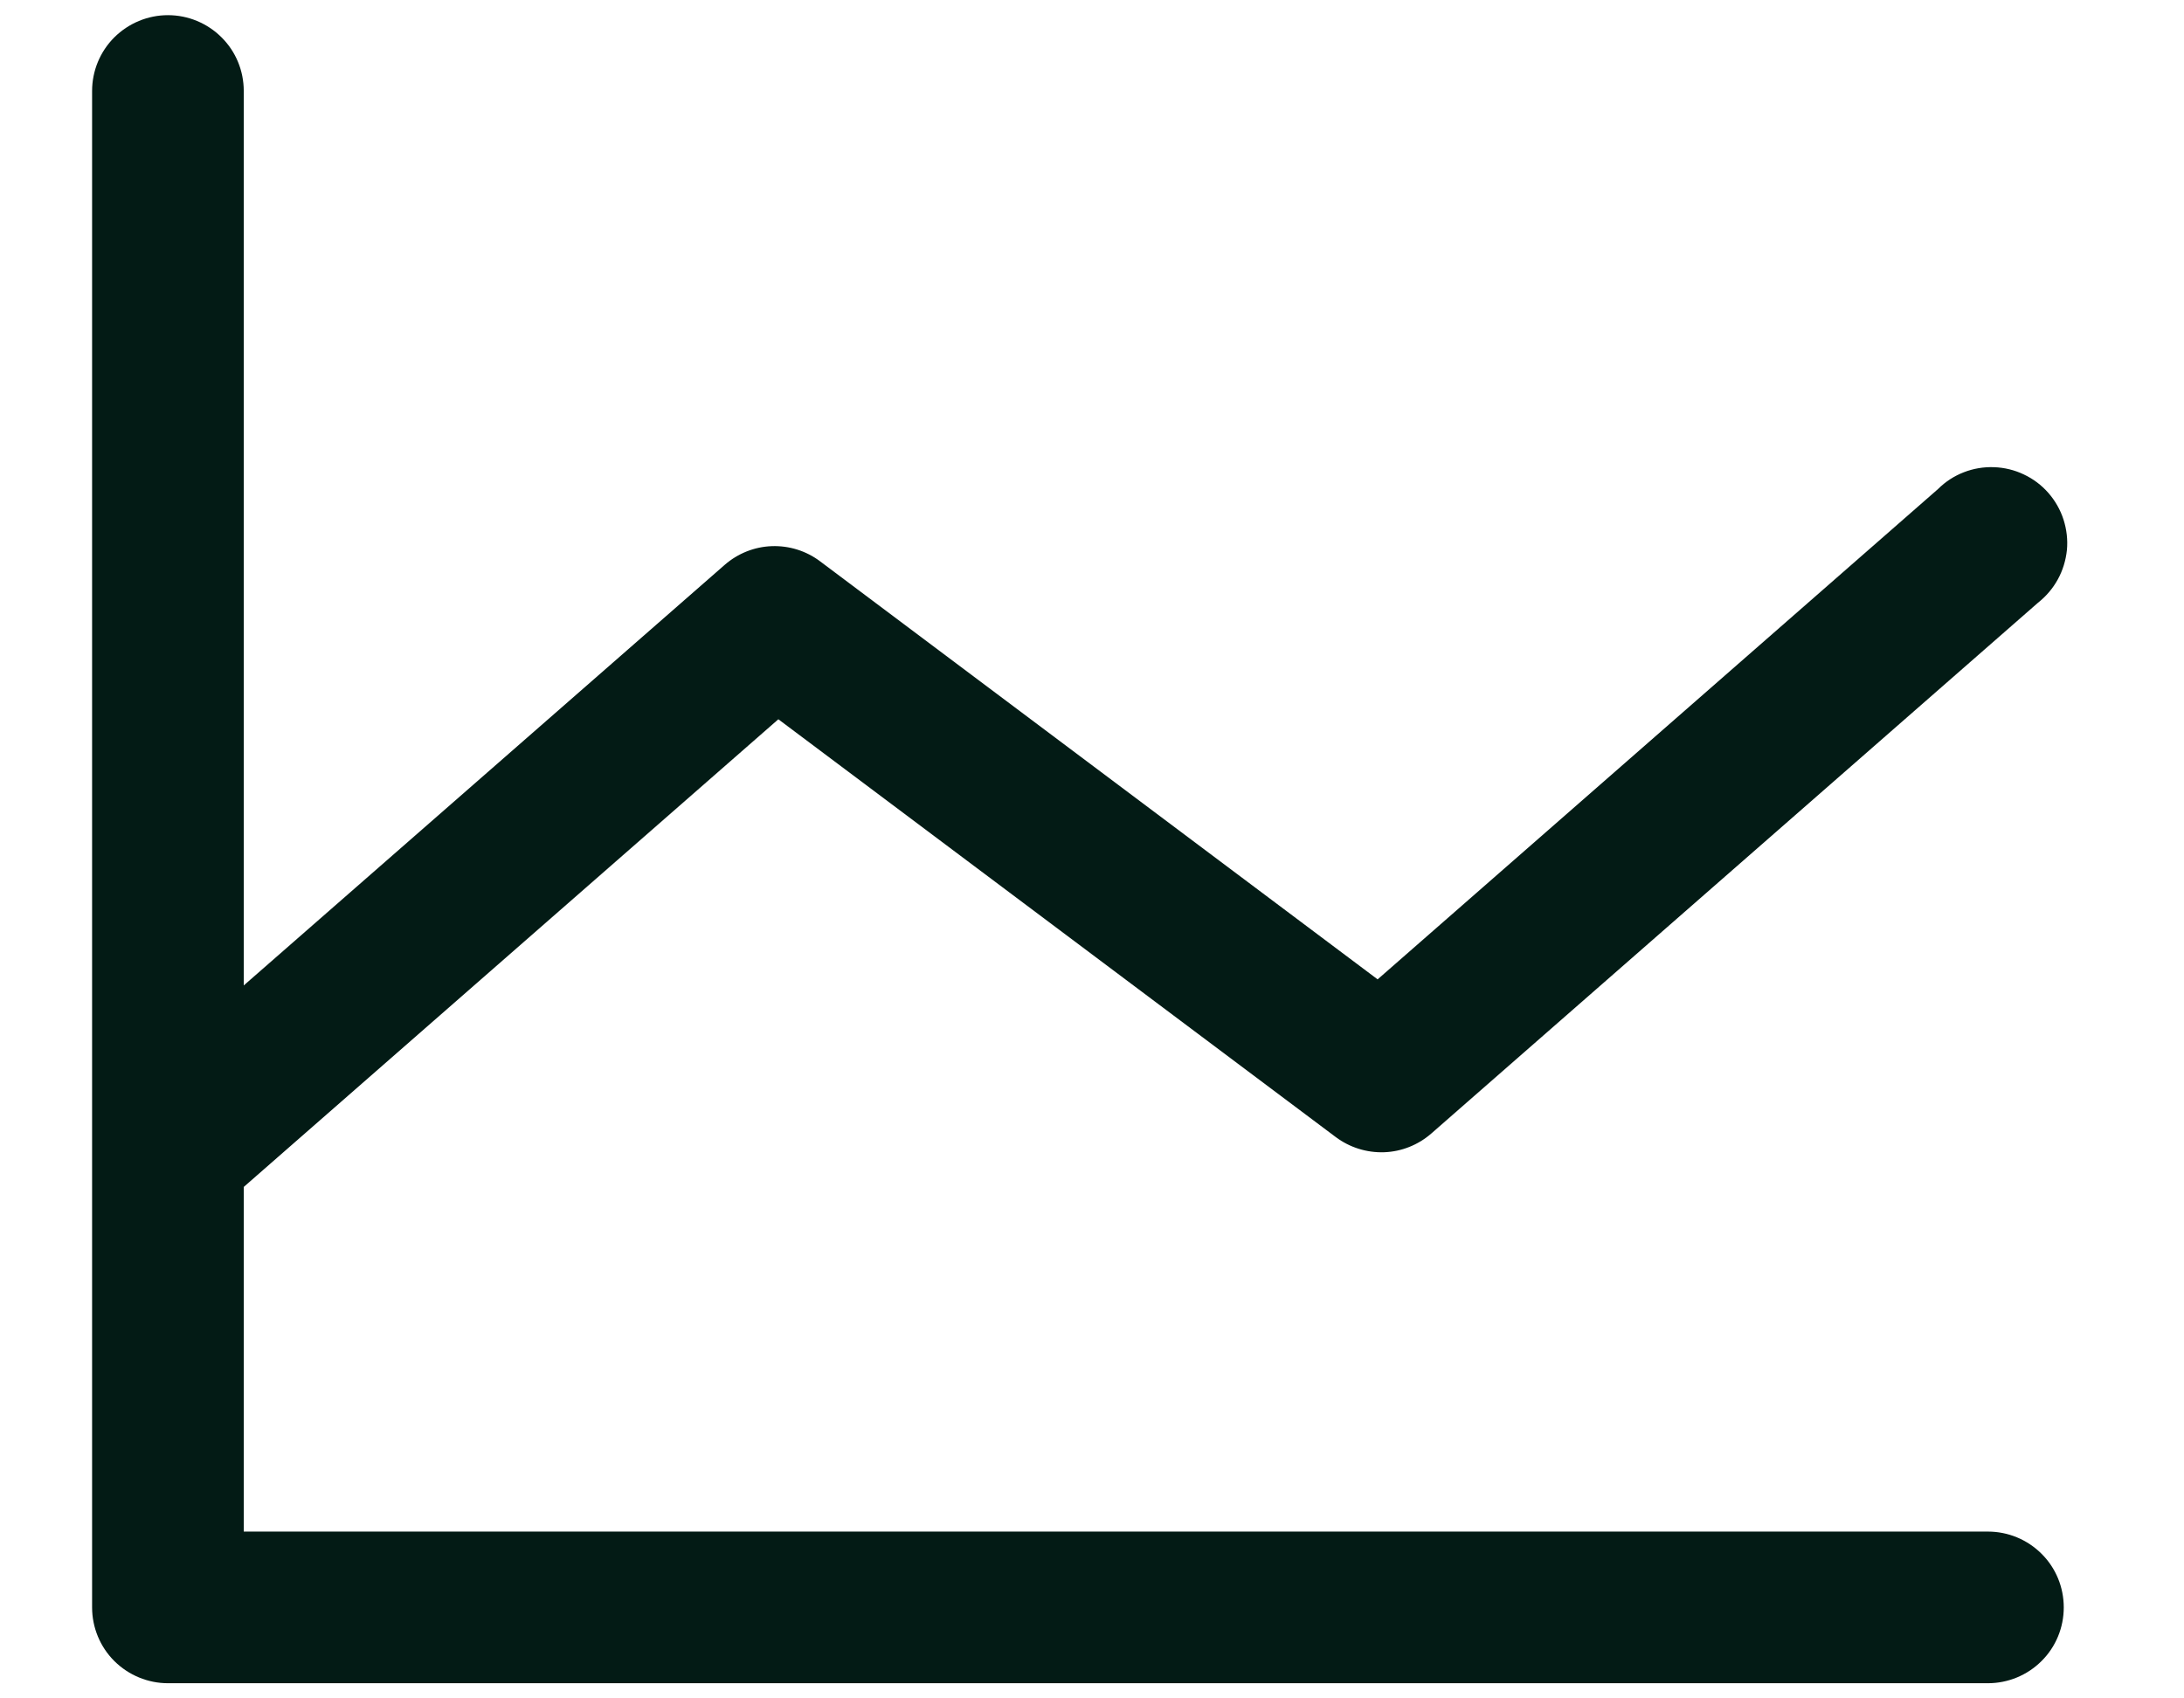 <svg width="18" height="14" viewBox="0 0 18 14" fill="none" xmlns="http://www.w3.org/2000/svg">
<path d="M17.009 13.25C17.009 13.416 16.944 13.575 16.826 13.692C16.709 13.809 16.55 13.875 16.384 13.875H1.384C1.219 13.875 1.06 13.809 0.942 13.692C0.825 13.575 0.759 13.416 0.759 13.25V0.75C0.759 0.584 0.825 0.425 0.942 0.308C1.06 0.191 1.219 0.125 1.384 0.125C1.55 0.125 1.709 0.191 1.826 0.308C1.944 0.425 2.009 0.584 2.009 0.75V8.123L5.973 4.656C6.081 4.562 6.218 4.507 6.361 4.502C6.504 4.497 6.645 4.541 6.759 4.627L11.354 8.073L15.973 4.031C16.033 3.971 16.105 3.924 16.185 3.893C16.264 3.862 16.349 3.848 16.434 3.851C16.519 3.854 16.603 3.874 16.68 3.911C16.757 3.947 16.826 3.999 16.882 4.063C16.938 4.127 16.981 4.202 17.007 4.283C17.033 4.364 17.043 4.45 17.035 4.534C17.026 4.619 17.001 4.702 16.96 4.776C16.919 4.851 16.863 4.916 16.796 4.969L11.796 9.344C11.688 9.438 11.551 9.493 11.408 9.498C11.265 9.503 11.124 9.459 11.009 9.373L6.415 5.929L2.009 9.784V12.625H16.384C16.55 12.625 16.709 12.691 16.826 12.808C16.944 12.925 17.009 13.084 17.009 13.25Z" fill="#031B15"/>
</svg>
